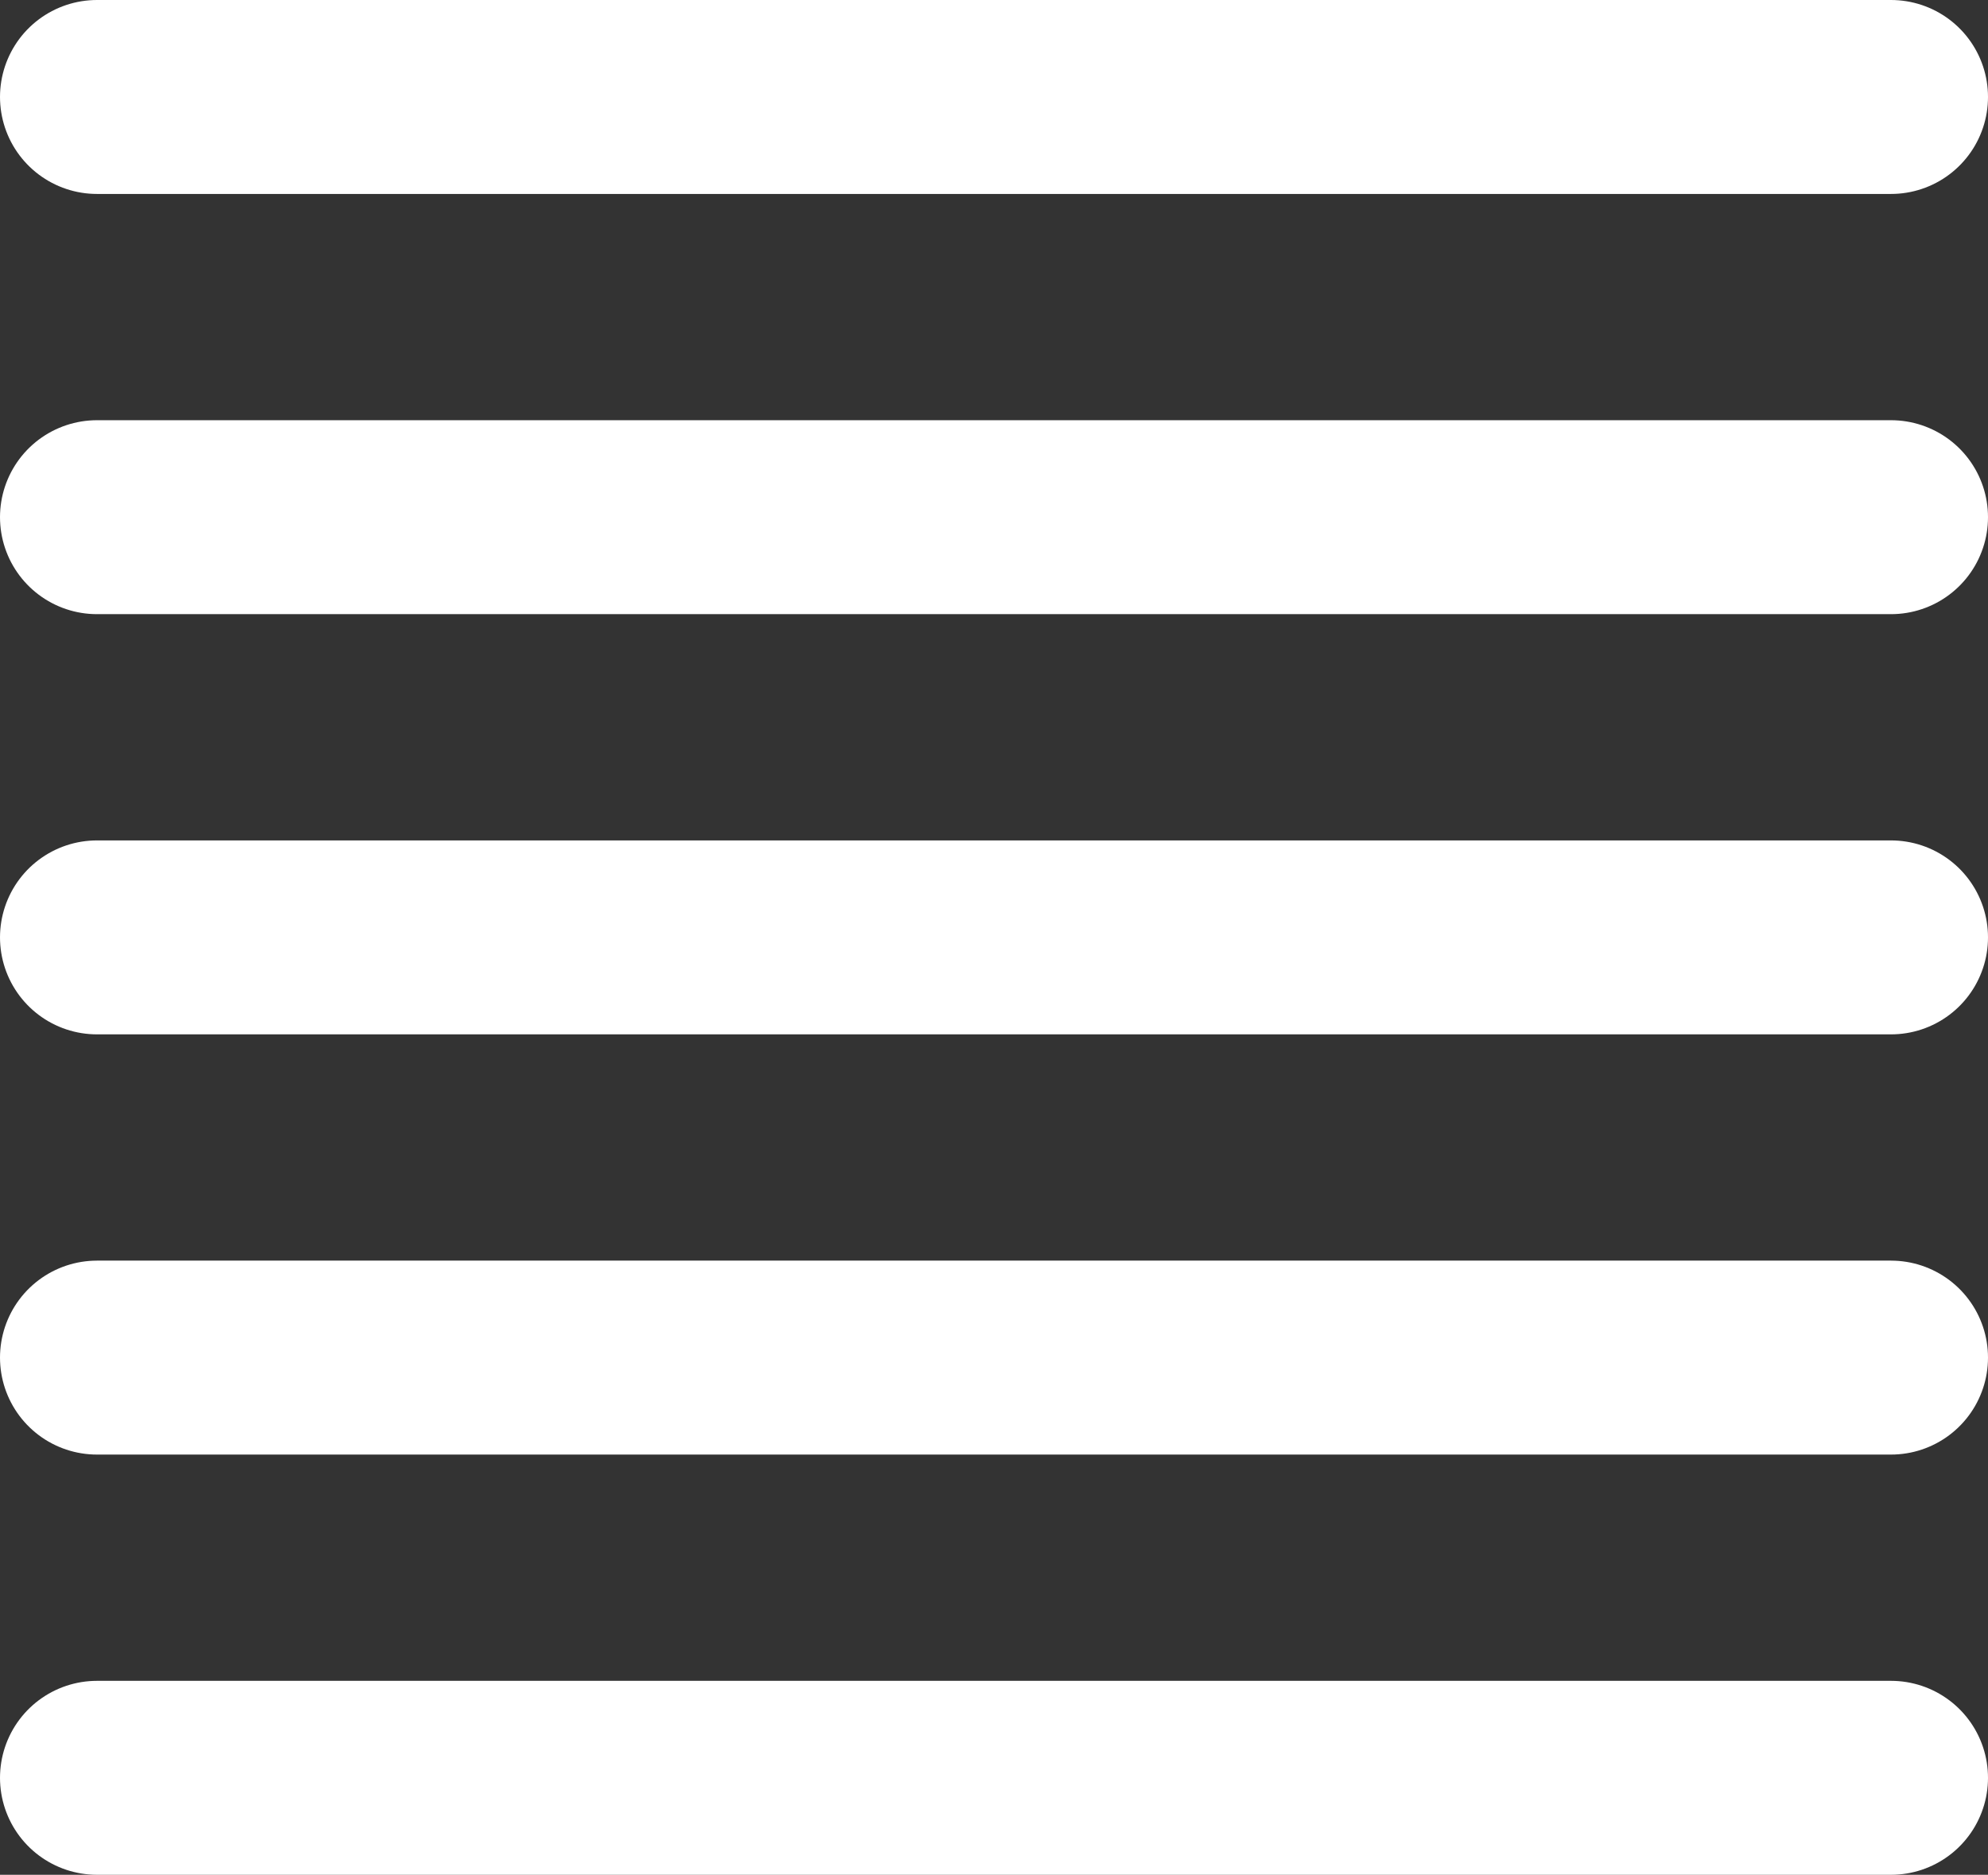 <?xml version="1.0" encoding="UTF-8" standalone="no"?>
<svg width="123px" height="116px" viewBox="0 0 123 116" version="1.1" xmlns="http://www.w3.org/2000/svg" xmlns:xlink="http://www.w3.org/1999/xlink" xmlns:sketch="http://www.bohemiancoding.com/sketch/ns">
    <rect x="0" y="0" width="123" height="116" fill="#333333" stroke="none"/>
    <!-- Generator: Sketch 3.4 (15575) - http://www.bohemiancoding.com/sketch -->
    <title>text</title>
    <desc>Created with Sketch.</desc>
    <defs></defs>
    <g id="Page-1" stroke="none" stroke-width="1" fill="none" fill-rule="evenodd" sketch:type="MSPage">
        <g id="text" sketch:type="MSArtboardGroup" transform="translate(-47, -19)" stroke-linecap="round" stroke="#FFFFFF" stroke-width="12">
            <g sketch:type="MSLayerGroup" transform="translate(53, 24)">
                <path d="M0,53 L111,53" id="Line" sketch:type="MSShapeGroup"></path>
                <path d="M0,27 L111,27" id="Line-Copy" sketch:type="MSShapeGroup"></path>
                <path d="M0,79 L111,79" id="Line-Copy-2" sketch:type="MSShapeGroup"></path>
                <path d="M0,105 L111,105" id="Line-Copy-3" sketch:type="MSShapeGroup"></path>
                <path d="M0,1 L111,1" id="Line-Copy-4" sketch:type="MSShapeGroup"></path>
            </g>
        </g>
    </g>
</svg>